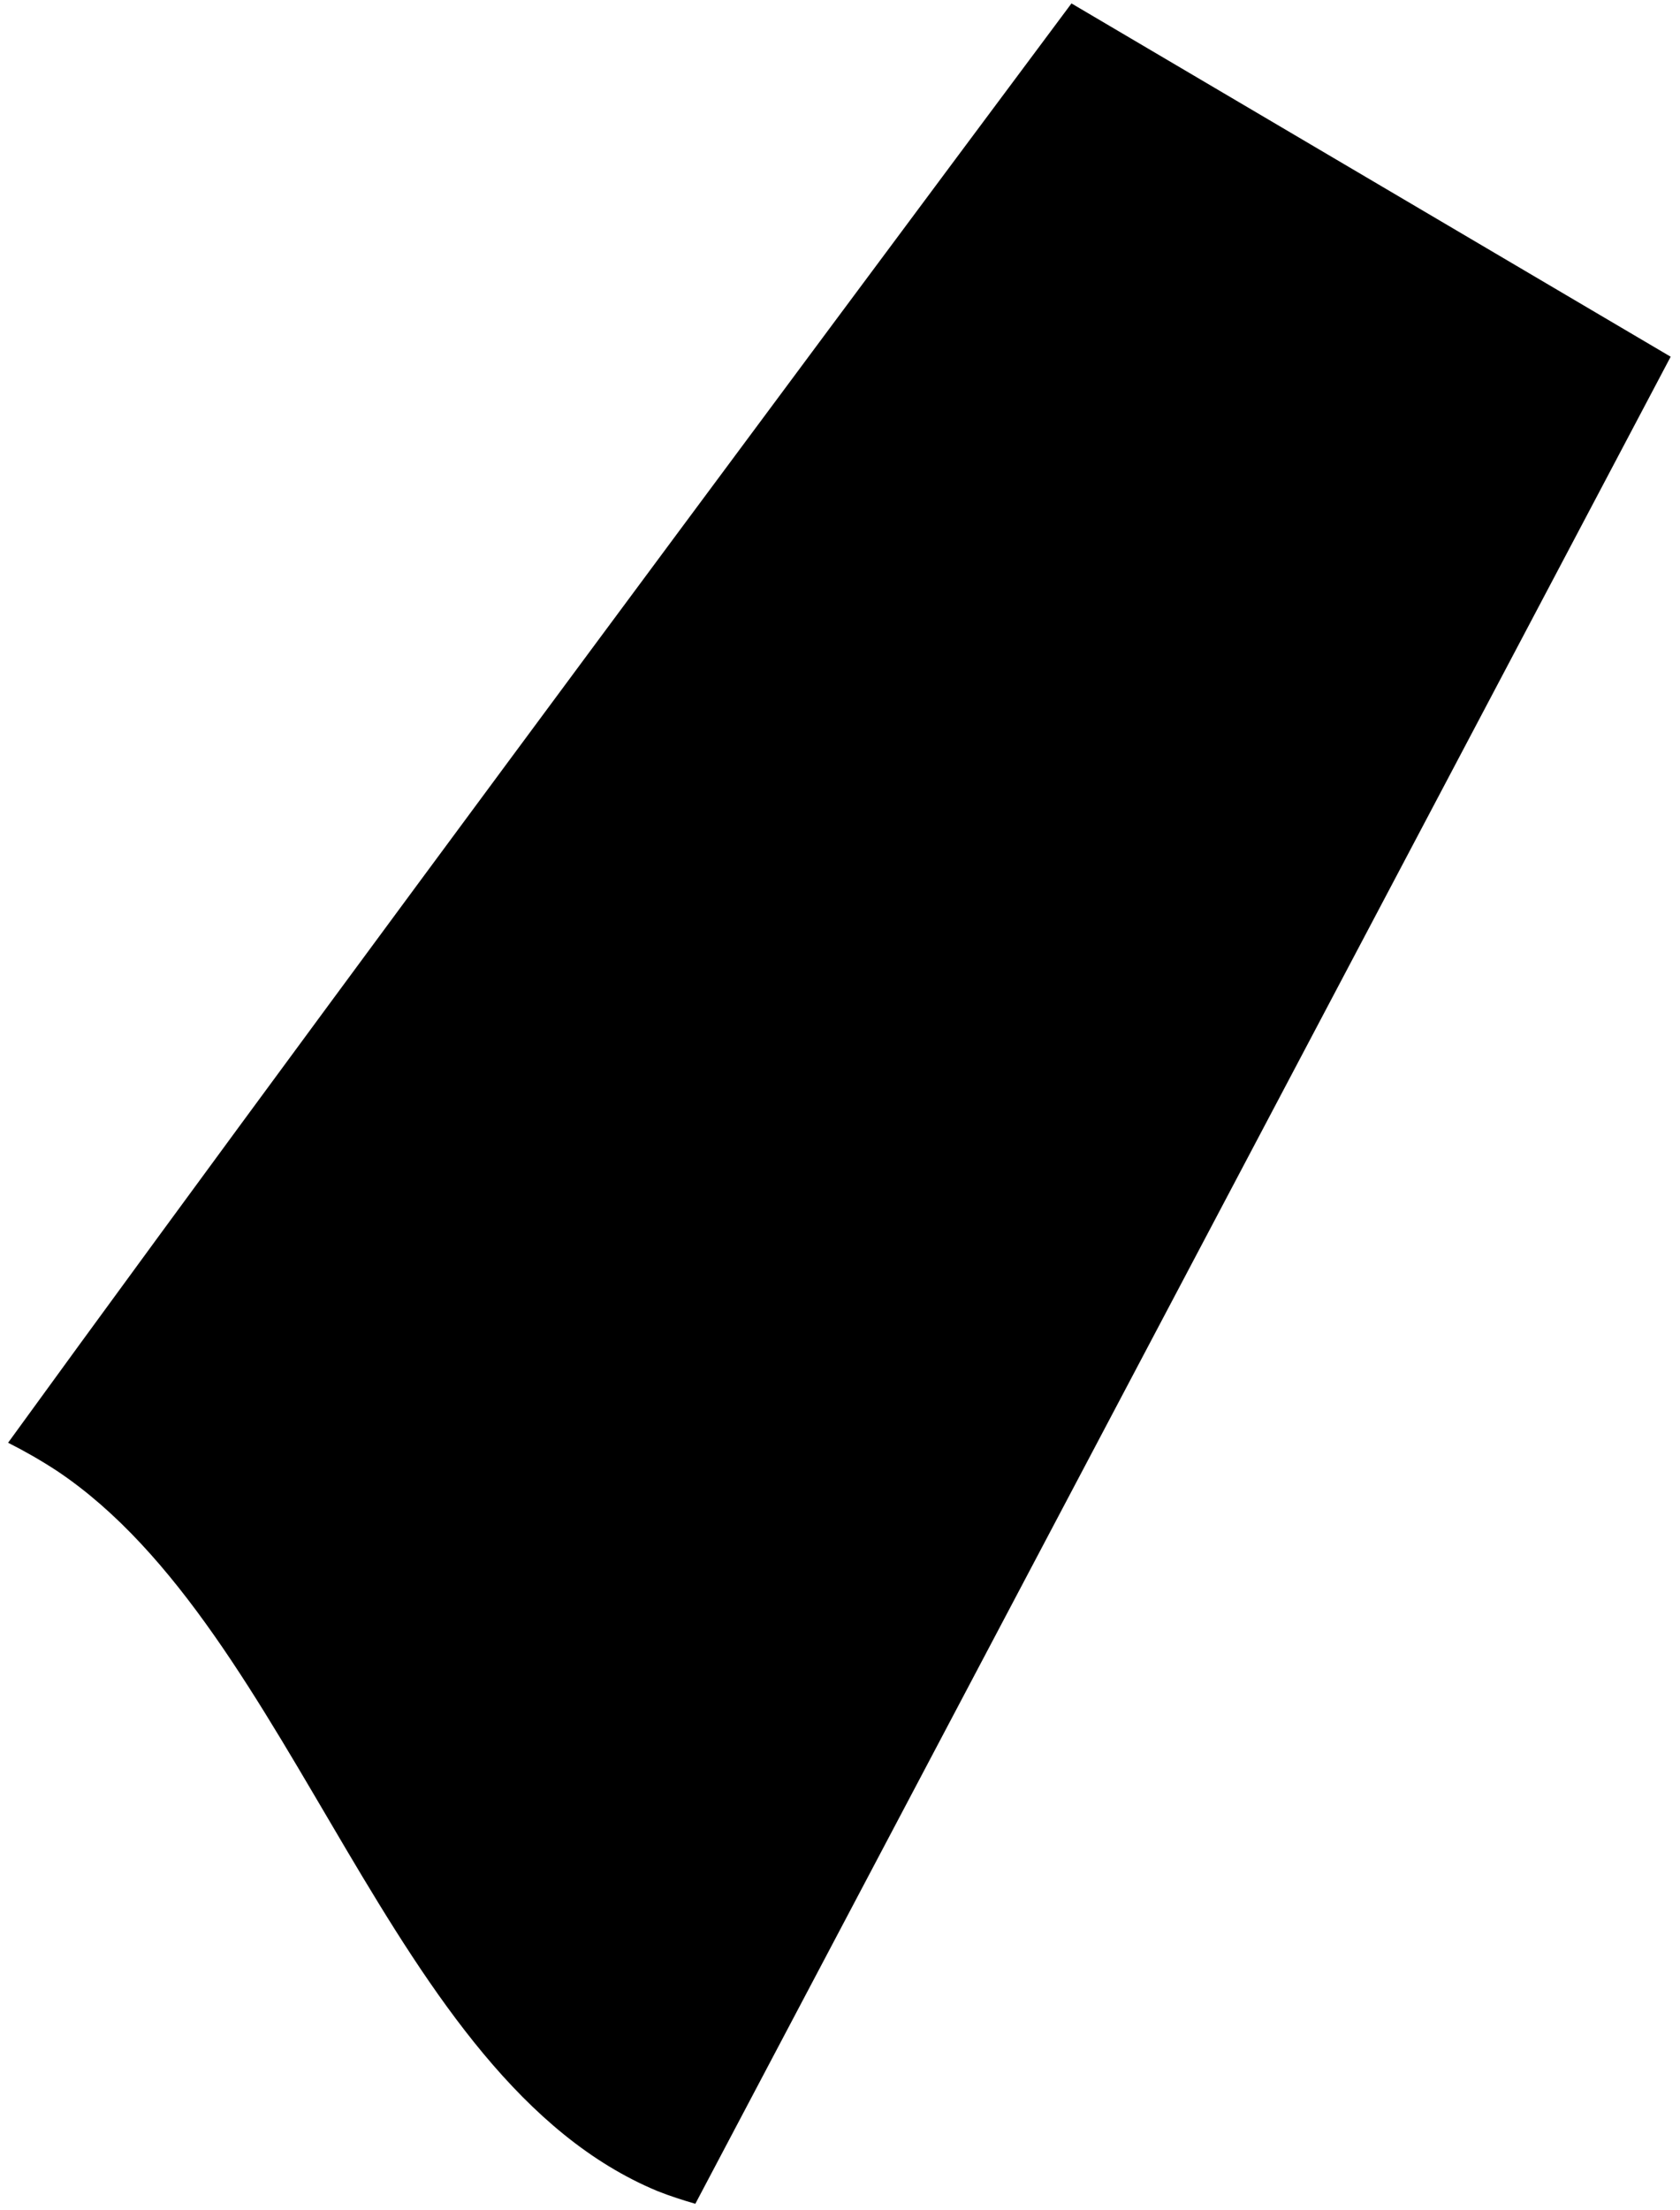 <?xml version="1.0" encoding="UTF-8" standalone="no"?><svg width='54' height='71' viewBox='0 0 54 71' fill='none' xmlns='http://www.w3.org/2000/svg'>
<path d='M34.44 0.11C34.44 0.11 12 30.17 0.26 46.35C0.803 46.623 1.331 46.927 1.84 47.26C9.55 52.42 12.46 66.79 21.13 70.39C21.53 70.55 21.94 70.68 22.35 70.8L53.7 11.46L34.44 0.11Z' fill='black'/>
</svg>
